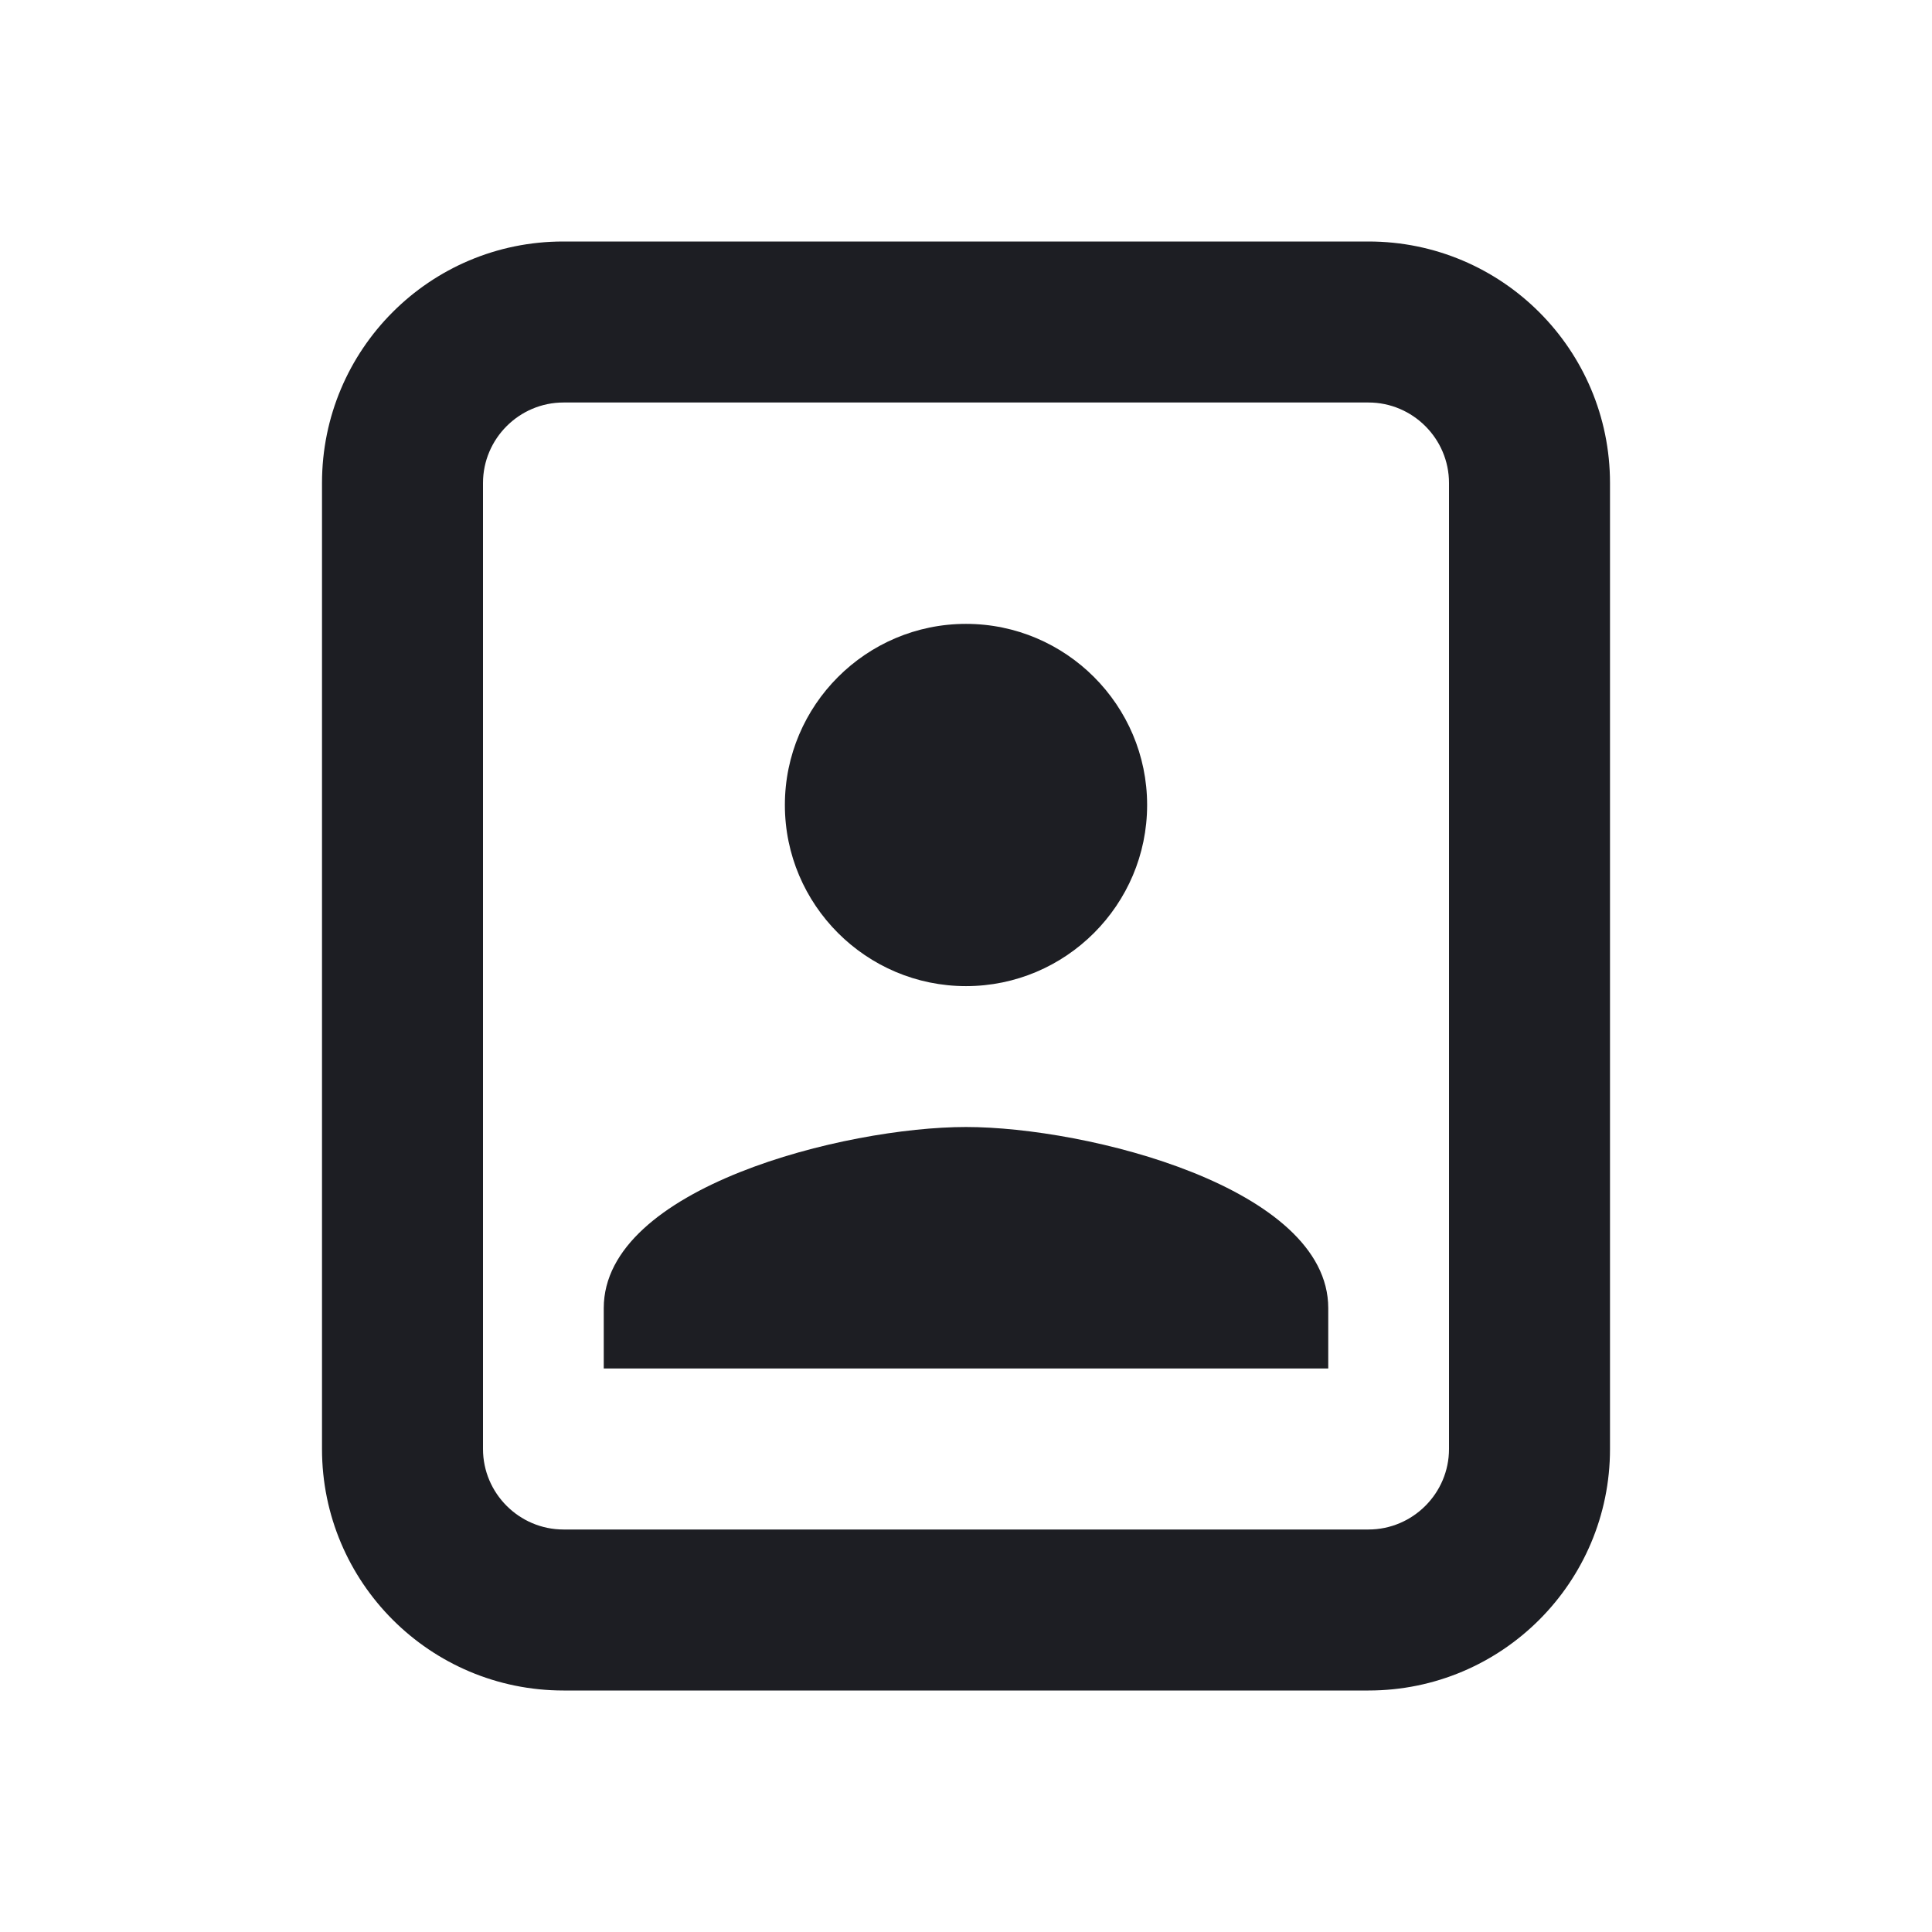 <svg xmlns="http://www.w3.org/2000/svg" width="1200" height="1200" fill="none"><g clip-path="url(#a)"><path fill="#1D1E23" d="M600 612.5c62 0 112.5-50.5 112.5-112.5S662 387.5 600 387.5 487.5 438 487.5 500 538 612.5 600 612.5m225 200c0-75-150-112.5-225-112.5s-225 37.5-225 112.5V850h450zM349.793 150C266.95 150 200 217.157 200 300v600c0 82.845 67.157 150 150 150h500c82.845 0 150-67.155 150-150V300c0-82.843-67.145-150-149.99-150zM850 950H350c-27.5 0-50-22.5-50-50V300c0-27.5 22.5-50 50-50h500c27.5 0 50 22.5 50 50v600c0 27.5-22.5 50-50 50"/></g><defs><clipPath id="a"><path fill="#fff" d="M0 0h1200v1200H0z"/></clipPath></defs></svg>